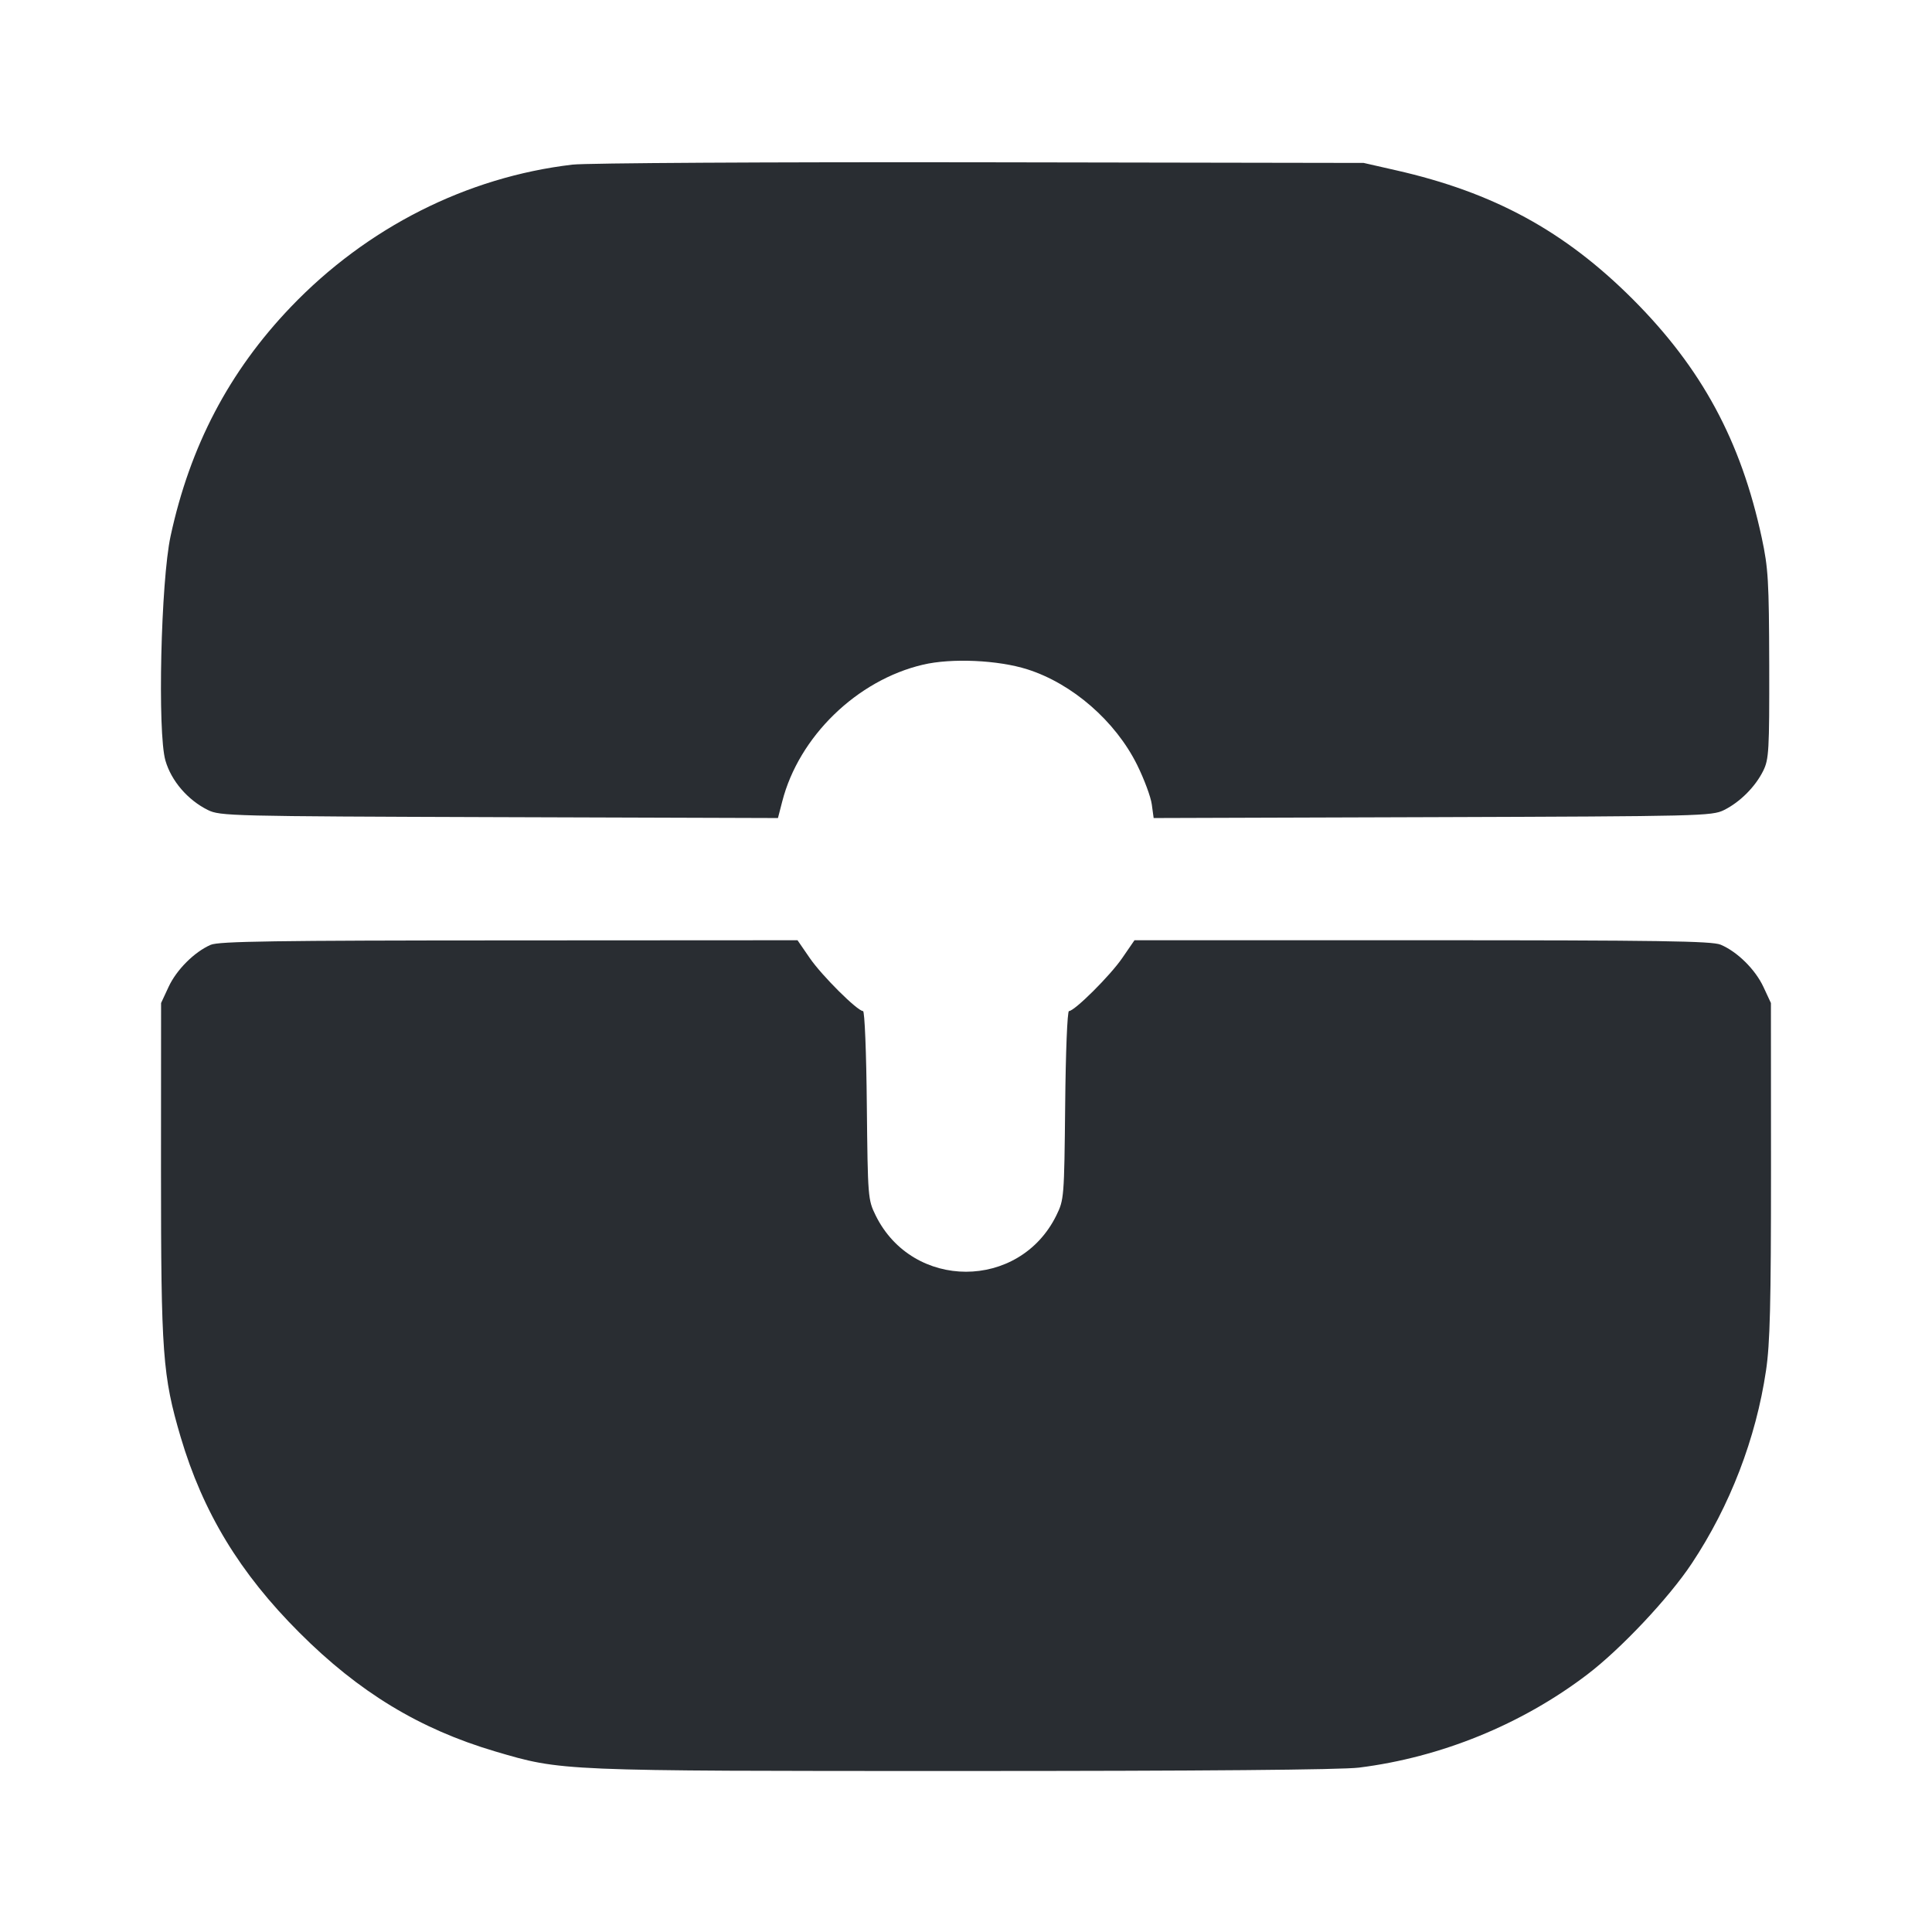 <svg width="24" height="24" viewBox="0 0 24 24" fill="none" xmlns="http://www.w3.org/2000/svg"><path d="M7.112 2.045 C 5.798 2.199,4.556 2.827,3.611 3.815 C 2.846 4.615,2.360 5.542,2.119 6.660 C 1.998 7.219,1.955 9.104,2.055 9.448 C 2.128 9.701,2.332 9.938,2.582 10.062 C 2.735 10.137,2.854 10.140,6.202 10.151 L 9.664 10.162 9.717 9.957 C 9.923 9.151,10.645 8.449,11.465 8.257 C 11.821 8.173,12.398 8.199,12.763 8.315 C 13.322 8.493,13.856 8.958,14.126 9.502 C 14.214 9.680,14.296 9.901,14.308 9.993 L 14.331 10.162 17.795 10.151 C 21.130 10.140,21.266 10.137,21.416 10.063 C 21.615 9.964,21.804 9.775,21.903 9.576 C 21.974 9.432,21.980 9.330,21.978 8.260 C 21.975 7.213,21.966 7.059,21.885 6.680 C 21.626 5.474,21.139 4.574,20.283 3.717 C 19.435 2.869,18.554 2.390,17.340 2.115 L 16.940 2.024 12.180 2.016 C 9.558 2.012,7.282 2.025,7.112 2.045 M2.617 11.737 C 2.415 11.825,2.193 12.046,2.094 12.260 L 2.001 12.460 2.000 14.535 C 2.000 16.823,2.020 17.089,2.244 17.851 C 2.521 18.786,2.978 19.541,3.719 20.281 C 4.459 21.022,5.214 21.479,6.149 21.756 C 6.984 22.002,6.938 22.000,11.966 22.000 C 14.930 22.000,16.662 21.985,16.881 21.958 C 17.899 21.831,18.903 21.422,19.718 20.801 C 20.135 20.484,20.734 19.847,21.015 19.423 C 21.491 18.707,21.813 17.869,21.938 17.026 C 21.988 16.692,22.000 16.200,22.000 14.535 L 21.999 12.460 21.906 12.260 C 21.804 12.042,21.581 11.822,21.374 11.735 C 21.266 11.690,20.610 11.680,17.668 11.680 L 14.093 11.680 13.941 11.901 C 13.791 12.120,13.348 12.560,13.279 12.560 C 13.259 12.560,13.238 13.072,13.232 13.730 C 13.220 14.880,13.218 14.903,13.122 15.099 C 12.663 16.031,11.337 16.031,10.878 15.099 C 10.782 14.903,10.780 14.880,10.768 13.730 C 10.762 13.072,10.741 12.560,10.721 12.560 C 10.652 12.560,10.209 12.120,10.059 11.901 L 9.907 11.680 6.323 11.682 C 3.419 11.683,2.717 11.693,2.617 11.737 " fill="#292D32" stroke="none" fill-rule="evenodd"></path></svg>